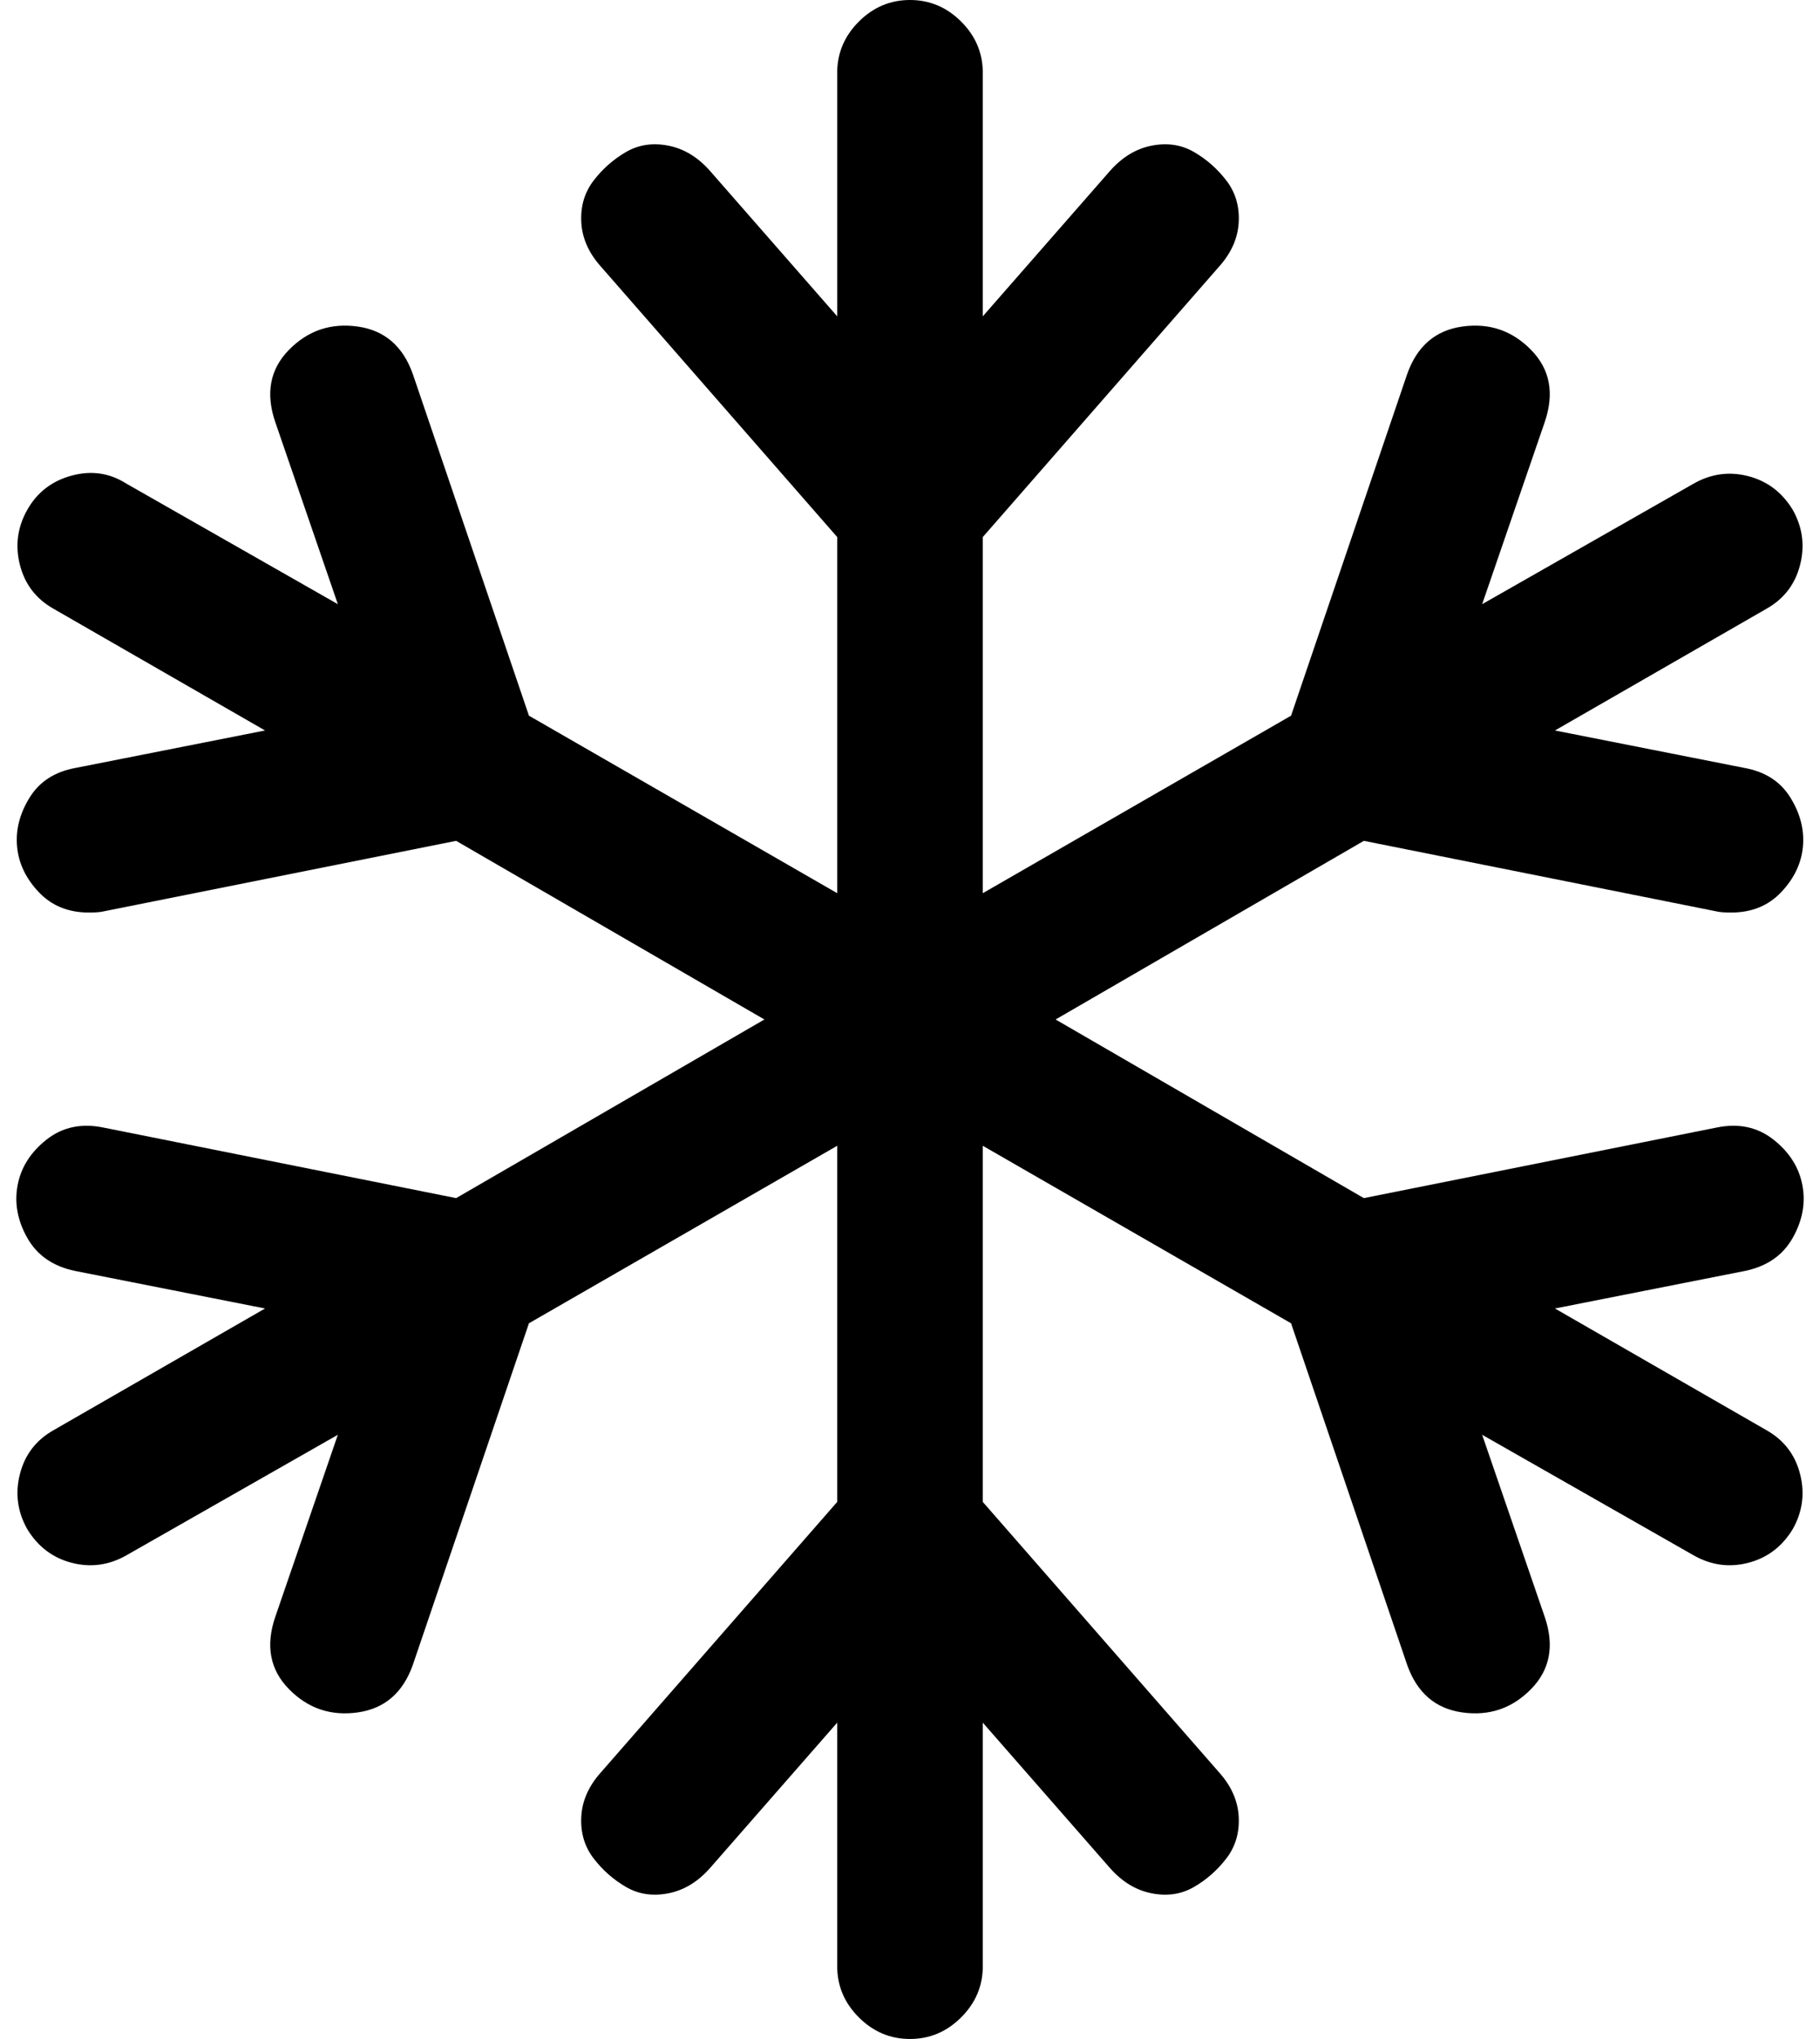 <svg width="457.15" height="512" viewBox="0 0 1600 1792" xmlns="http://www.w3.org/2000/svg">
    <path d="m1534 1117l-167 33l186 107q23 13 29.5 38.5t-6.5 48.5q-14 23-39 29.5t-48-6.5l-186-106l55 160q13 38-12 63.5t-60.5 20.5t-48.5-42l-102-300l-271-156v313l208 238q16 18 17 39t-11 36.5t-28.5 25t-37 5.5t-36.5-22l-112-128v214q0 26-19 45t-45 19t-45-19t-19-45v-214l-112 128q-16 18-36.5 22t-37-5.5t-28.5-25t-11-36.5t17-39l208-238v-313l-271 156l-102 300q-13 37-48.5 42t-60.5-20.5t-12-63.5l55-160l-186 106q-23 13-48 6.5T24 1344q-13-23-6.5-48.5T47 1257l186-107l-167-33q-29-6-42-29t-8.5-46.5t25.5-40T91 991l310 62l271-157l-271-157l-310 62q-4 1-13 1q-27 0-44-18t-19-40t11-43t40-26l167-33L47 535q-23-13-29.5-38.5T24 448t39-30t48 7l186 106l-55-160q-13-38 12-63.5t60.5-20.5t48.5 42l102 300l271 156V472L528 234q-16-18-17-39t11-36.5t28.5-25t37-5.5t36.5 22l112 128V64q0-26 19-45t45-19t45 19t19 45v214l112-128q16-18 36.5-22t37 5.5t28.5 25t11 36.5t-17 39L864 472v313l271-156l102-300q13-37 48.5-42t60.5 20.5t12 63.5l-55 160l186-106q23-13 48-6.5t39 29.5q13 23 6.5 48.5T1553 535l-186 107l167 33q27 5 40 26t11 43t-19 40t-44 18q-9 0-13-1l-310-62l-271 157l271 157l310-62q29-6 50 10.5t25.5 40t-8.5 46.5t-42 29z"/>
</svg>